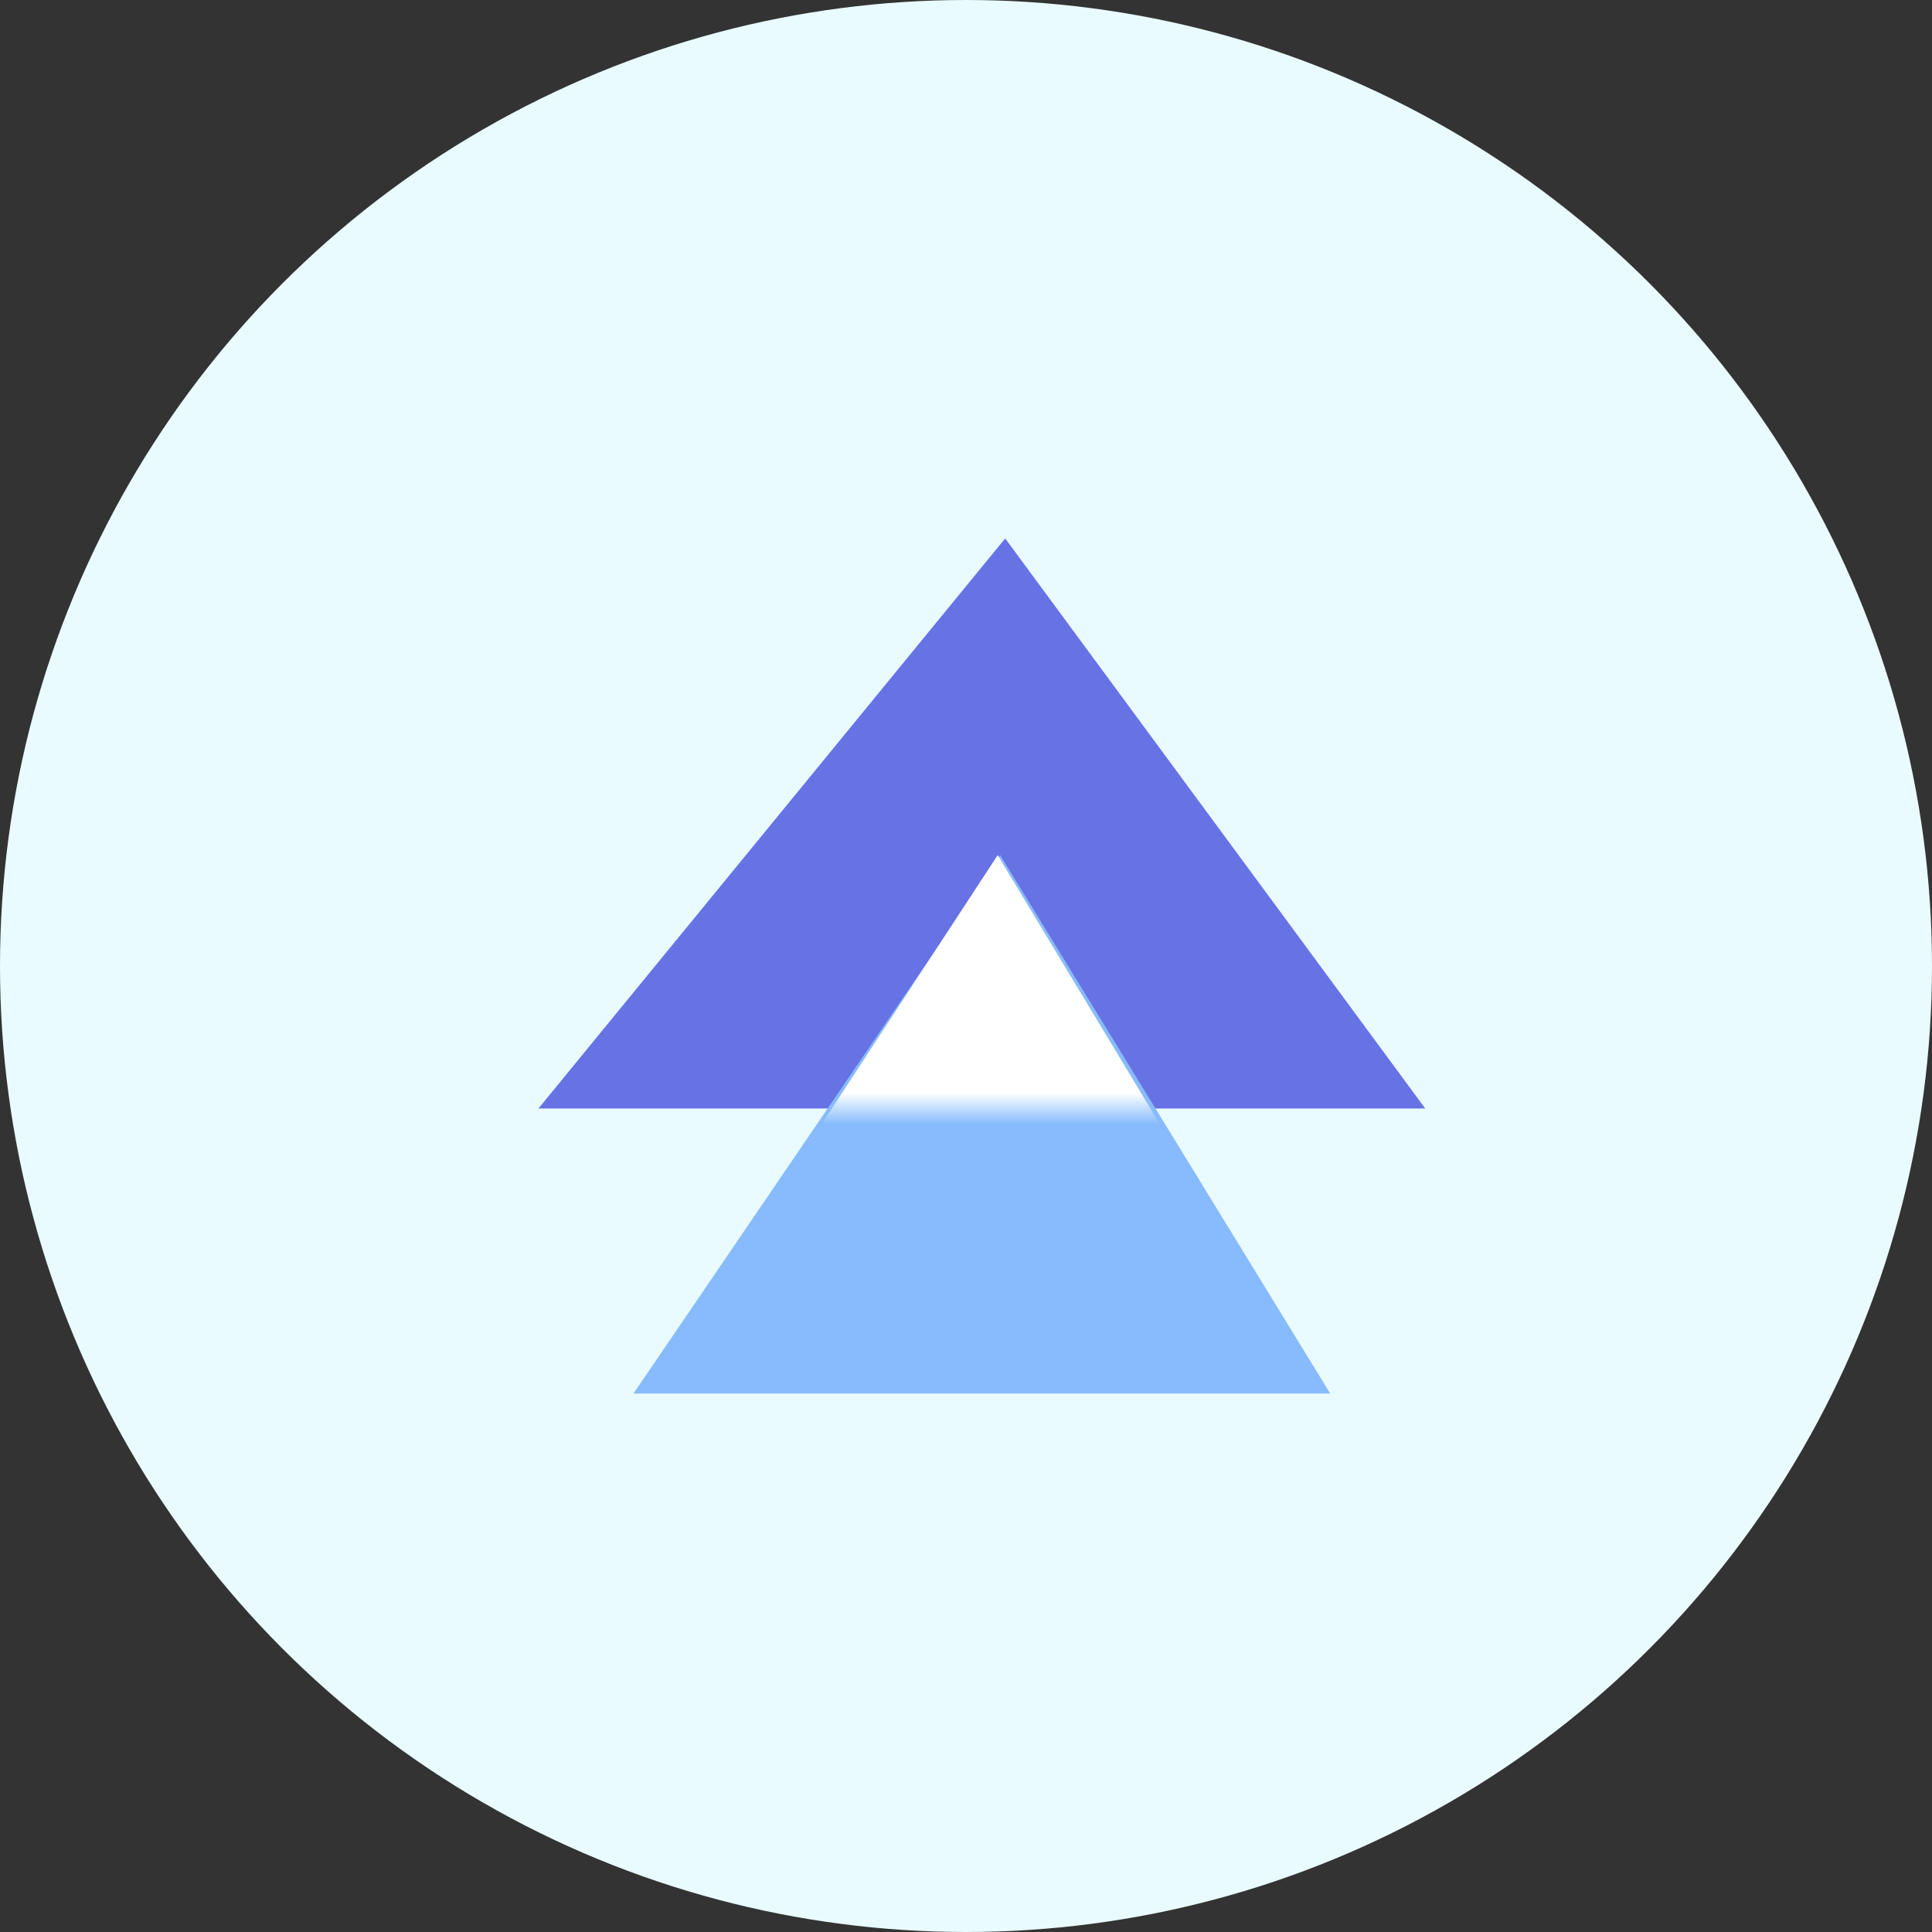 <svg width="61" height="61" viewBox="0 0 61 61" fill="none" xmlns="http://www.w3.org/2000/svg">
<rect x="0" y="0" width="61" height="61" fill="#333333" stroke="none"/>
<circle cx="30.5" cy="30.5" r="30.5" fill="#E9FBFF"/>
<path d="M17 35L31.737 17L45 35H17Z" fill="#6772E5"/>
<path d="M20 44L31.579 27L42 44H20Z" fill="#87BBFD"/>
<mask id="mask0" mask-type="alpha" maskUnits="userSpaceOnUse" x="17" y="17" width="29" height="18">
<path d="M17 35L31.803 17L45.125 35H17Z" fill="#6772E5"/>
</mask>
<g mask="url(#mask0)">
<path d="M20.375 44L31.5 27L41.75 44H20.375Z" fill="white"/>
</g>
</svg>

